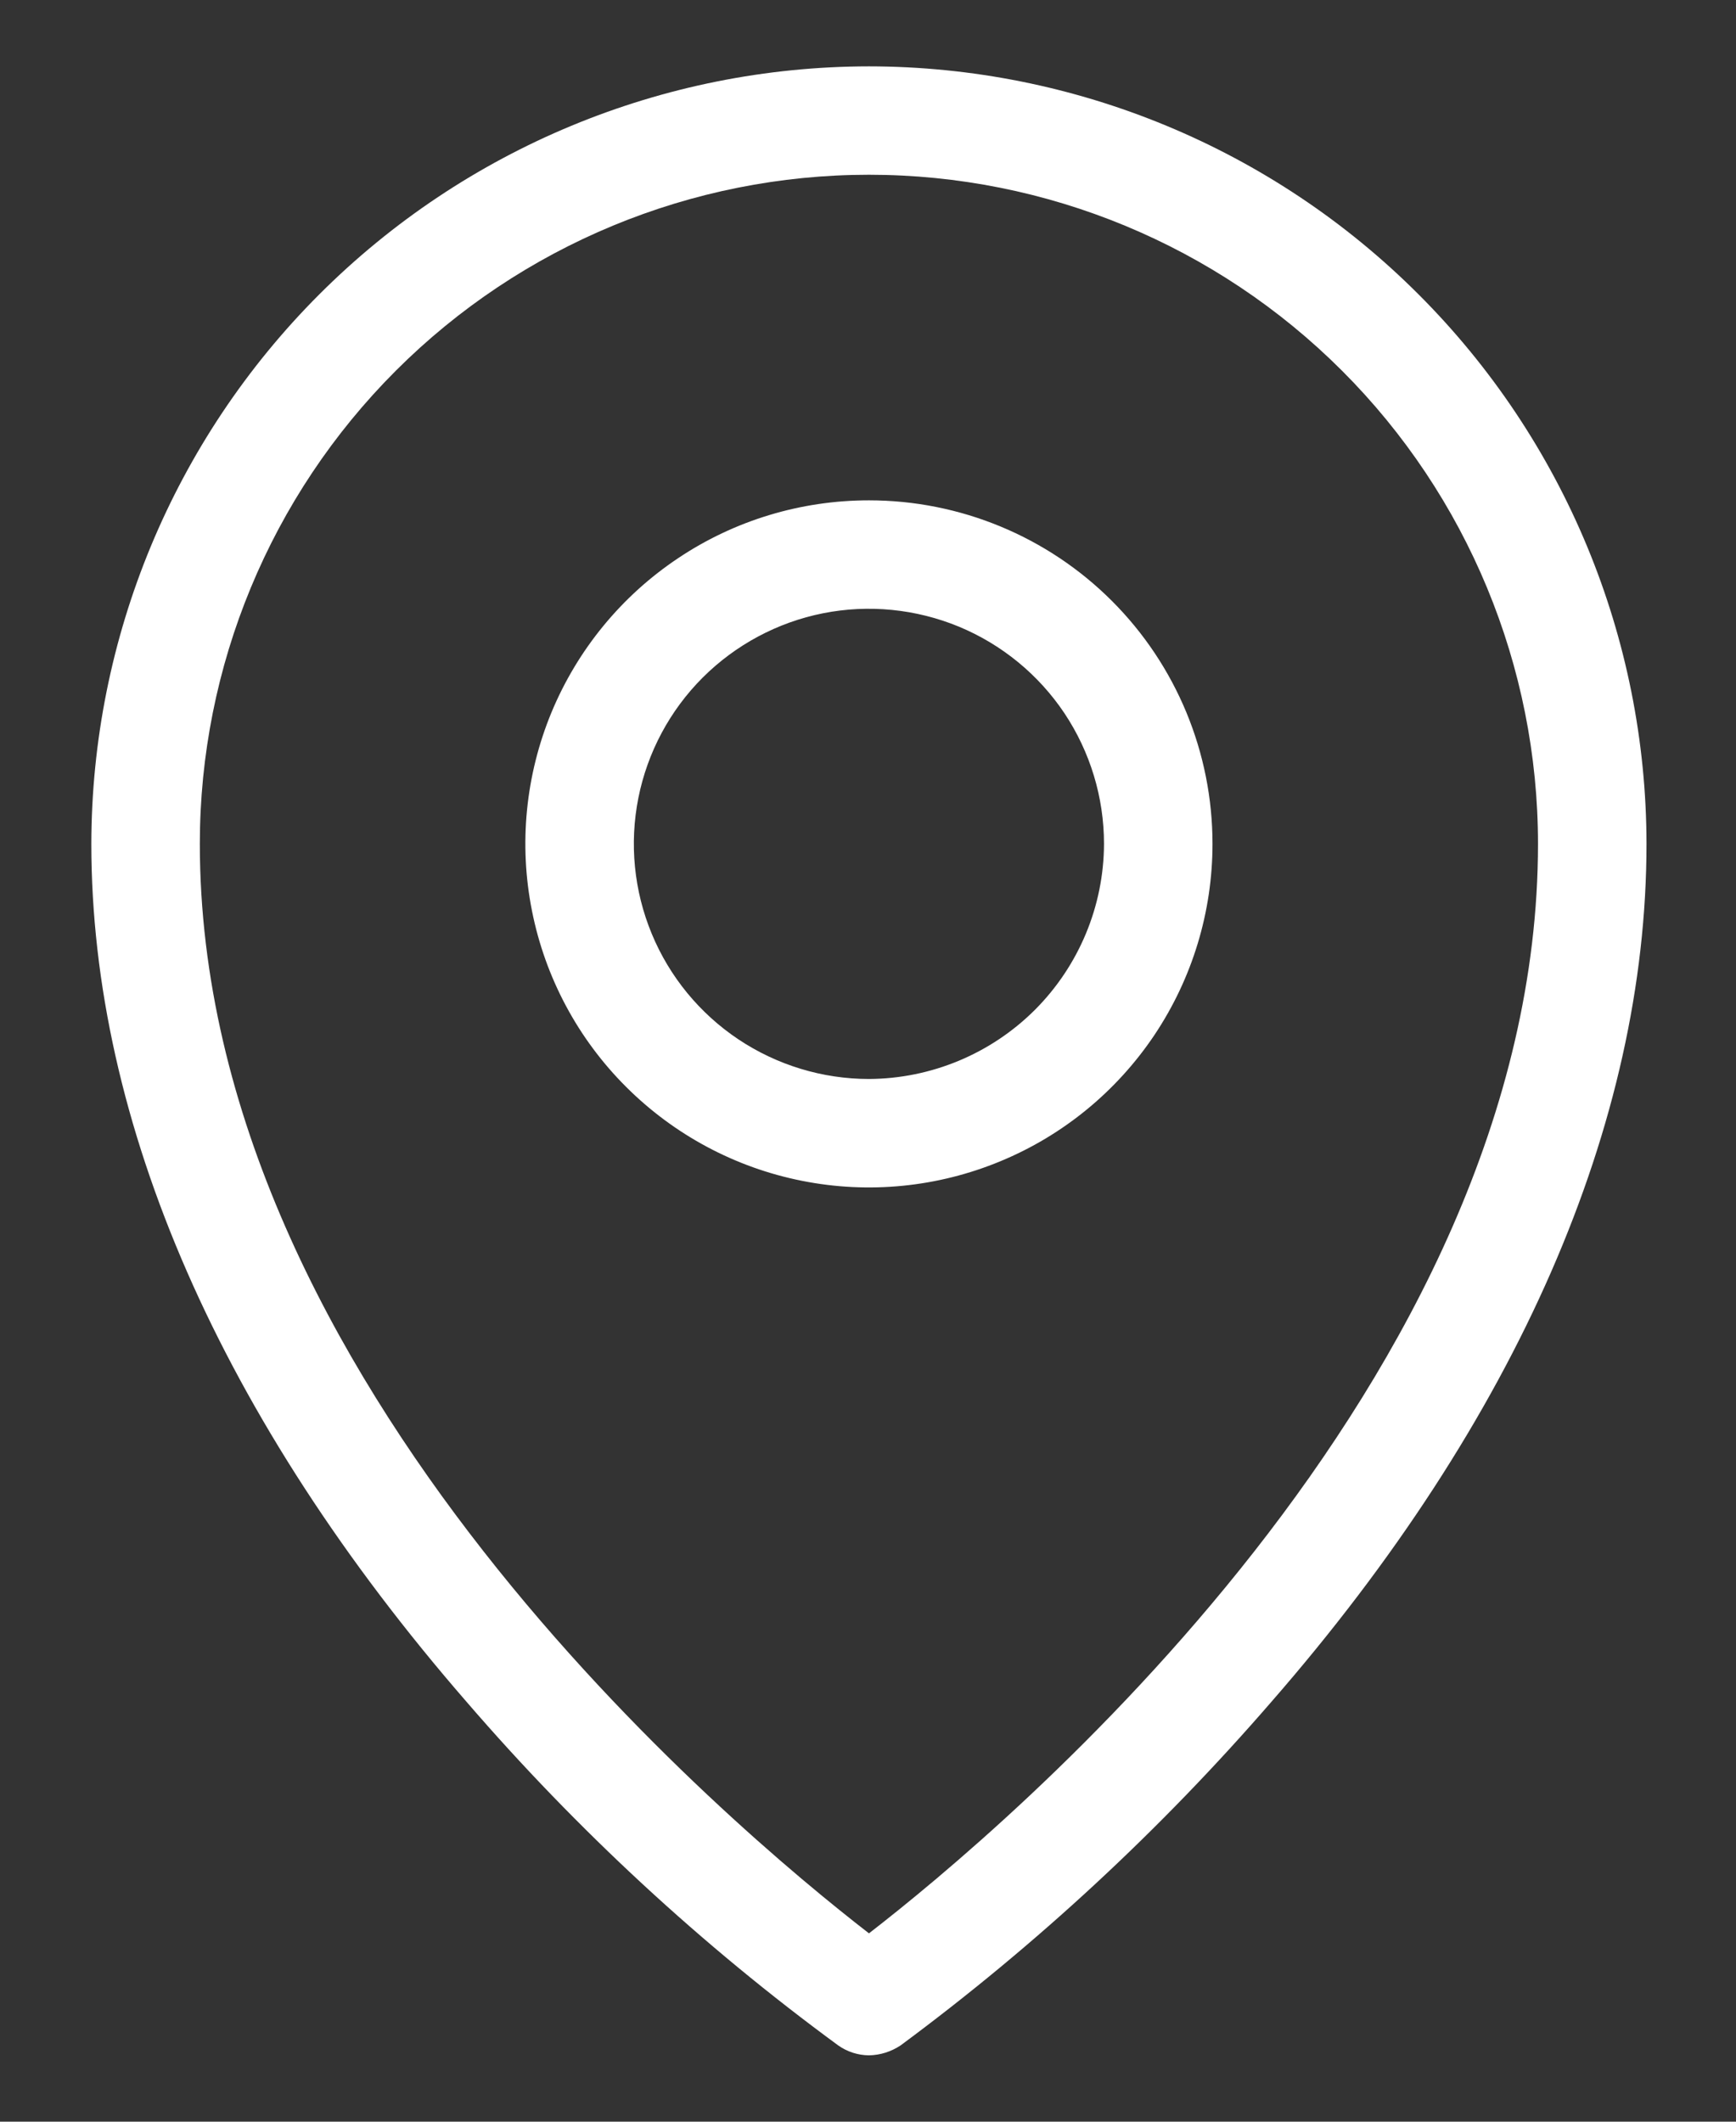 <svg width="18" height="22" viewBox="0 0 18 22" fill="none" xmlns="http://www.w3.org/2000/svg">
<rect x="0" y="0" width="18" height="22" fill="#333333" stroke="none"/>
<path d="M9.01 5.188C8.305 5.188 7.616 5.396 7.031 5.788C6.445 6.179 5.988 6.736 5.718 7.387C5.449 8.038 5.378 8.754 5.516 9.445C5.653 10.136 5.992 10.771 6.491 11.269C6.989 11.767 7.624 12.107 8.315 12.244C9.006 12.382 9.722 12.311 10.373 12.041C11.024 11.772 11.58 11.315 11.972 10.729C12.363 10.143 12.572 9.455 12.572 8.75C12.572 7.805 12.197 6.899 11.529 6.231C10.861 5.563 9.955 5.188 9.01 5.188ZM9.01 11.188C8.528 11.188 8.056 11.044 7.656 10.777C7.255 10.509 6.942 10.128 6.758 9.683C6.573 9.237 6.525 8.747 6.619 8.274C6.713 7.802 6.945 7.367 7.286 7.026C7.627 6.686 8.061 6.453 8.534 6.359C9.007 6.265 9.497 6.314 9.943 6.498C10.388 6.683 10.769 6.995 11.037 7.396C11.304 7.797 11.447 8.268 11.447 8.75C11.445 9.396 11.187 10.014 10.731 10.471C10.274 10.927 9.655 11.185 9.01 11.188ZM9.01 0.688C6.872 0.69 4.823 1.54 3.311 3.052C1.8 4.563 0.95 6.612 0.947 8.75C0.947 11.647 2.297 14.722 4.838 17.647C5.984 18.976 7.276 20.171 8.691 21.209C8.784 21.275 8.896 21.311 9.01 21.312C9.127 21.31 9.24 21.274 9.338 21.209C10.746 20.167 12.035 18.972 13.182 17.647C15.732 14.722 17.072 11.647 17.072 8.75C17.07 6.612 16.22 4.563 14.708 3.052C13.197 1.54 11.147 0.69 9.01 0.688ZM9.01 20.047C7.604 18.959 2.072 14.338 2.072 8.75C2.072 6.91 2.803 5.145 4.104 3.844C5.405 2.543 7.17 1.812 9.01 1.812C10.85 1.812 12.614 2.543 13.915 3.844C15.216 5.145 15.947 6.91 15.947 8.75C15.947 14.338 10.416 18.959 9.01 20.047Z" fill="white"/>
</svg>
